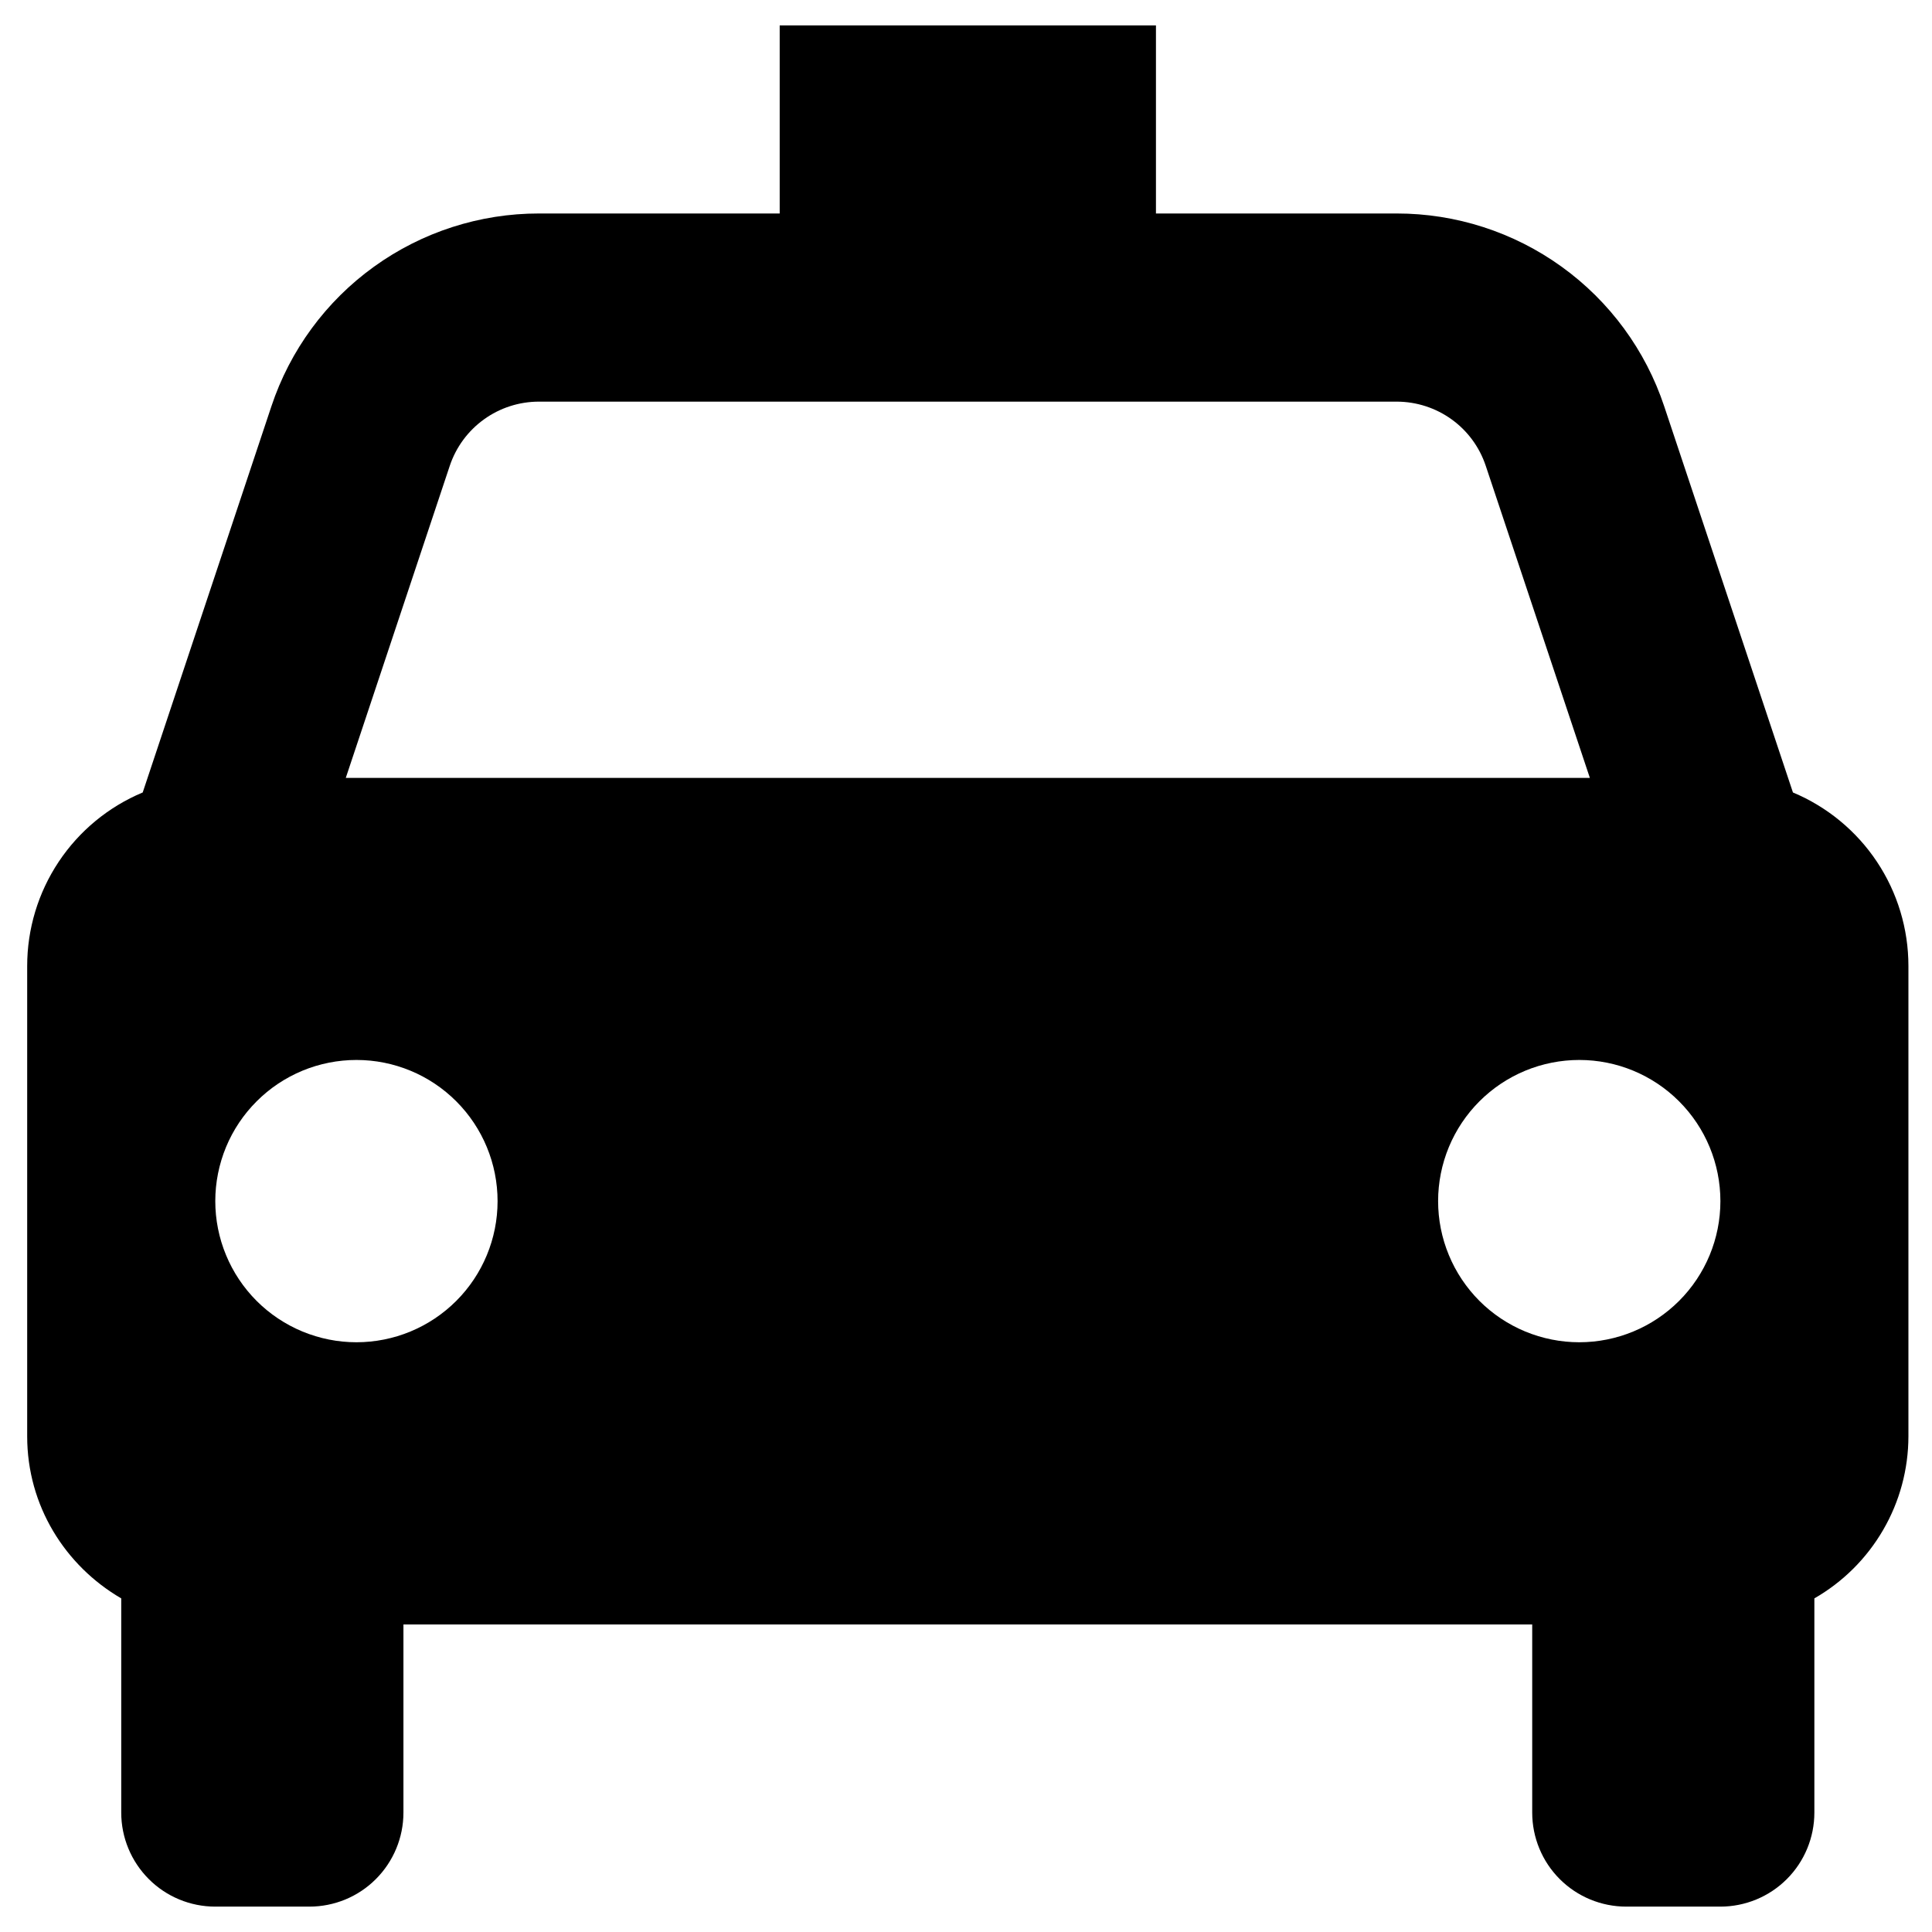 <svg width="44" height="44" viewBox="0 0 44 44" fill="none" xmlns="http://www.w3.org/2000/svg">
<path id="Vector" d="M40.833 18.048L37.902 9.256C37.477 7.976 36.659 6.862 35.565 6.074C34.471 5.285 33.156 4.861 31.808 4.862H26.326V0.578H17.757V4.862H12.275C10.926 4.861 9.611 5.285 8.517 6.074C7.423 6.862 6.605 7.976 6.18 9.256L3.25 18.048C2.47 18.374 1.805 18.923 1.337 19.626C0.869 20.329 0.619 21.155 0.619 22V32.711C0.619 34.292 1.484 35.659 2.761 36.402V41.28C2.761 41.848 2.987 42.393 3.389 42.795C3.79 43.197 4.335 43.422 4.903 43.422H7.046C7.614 43.422 8.159 43.197 8.56 42.795C8.962 42.393 9.188 41.848 9.188 41.28V36.996H34.895V41.28C34.895 41.848 35.12 42.393 35.522 42.795C35.924 43.197 36.469 43.422 37.037 43.422H39.179C39.747 43.422 40.292 43.197 40.694 42.795C41.096 42.393 41.321 41.848 41.321 41.28V36.402C41.971 36.029 42.511 35.492 42.887 34.844C43.264 34.196 43.462 33.46 43.463 32.711V22C43.463 21.155 43.214 20.329 42.746 19.626C42.278 18.923 41.612 18.374 40.833 18.048ZM12.275 9.147H31.805C32.729 9.147 33.547 9.734 33.838 10.612L36.208 17.716H7.875L10.242 10.612C10.384 10.185 10.657 9.814 11.022 9.551C11.386 9.288 11.825 9.147 12.275 9.147ZM8.117 30.569C7.695 30.569 7.277 30.485 6.887 30.324C6.497 30.162 6.142 29.925 5.844 29.627C5.546 29.328 5.309 28.974 5.148 28.584C4.986 28.194 4.903 27.776 4.903 27.353C4.903 26.931 4.987 26.513 5.148 26.123C5.31 25.733 5.547 25.379 5.846 25.081C6.144 24.782 6.499 24.546 6.889 24.384C7.279 24.223 7.697 24.14 8.119 24.14C8.971 24.14 9.789 24.479 10.391 25.082C10.994 25.685 11.332 26.503 11.332 27.356C11.332 28.208 10.993 29.026 10.39 29.628C9.787 30.231 8.969 30.569 8.117 30.569ZM35.966 30.569C35.544 30.569 35.126 30.485 34.736 30.324C34.346 30.162 33.991 29.925 33.693 29.627C33.395 29.328 33.158 28.974 32.997 28.584C32.835 28.194 32.752 27.776 32.752 27.353C32.752 26.931 32.836 26.513 32.997 26.123C33.159 25.733 33.396 25.379 33.694 25.081C33.993 24.782 34.347 24.546 34.738 24.384C35.128 24.223 35.546 24.14 35.968 24.14C36.82 24.14 37.638 24.479 38.24 25.082C38.843 25.685 39.181 26.503 39.181 27.356C39.181 28.208 38.842 29.026 38.239 29.628C37.636 30.231 36.818 30.569 35.966 30.569Z" fill="black"/>
</svg>

